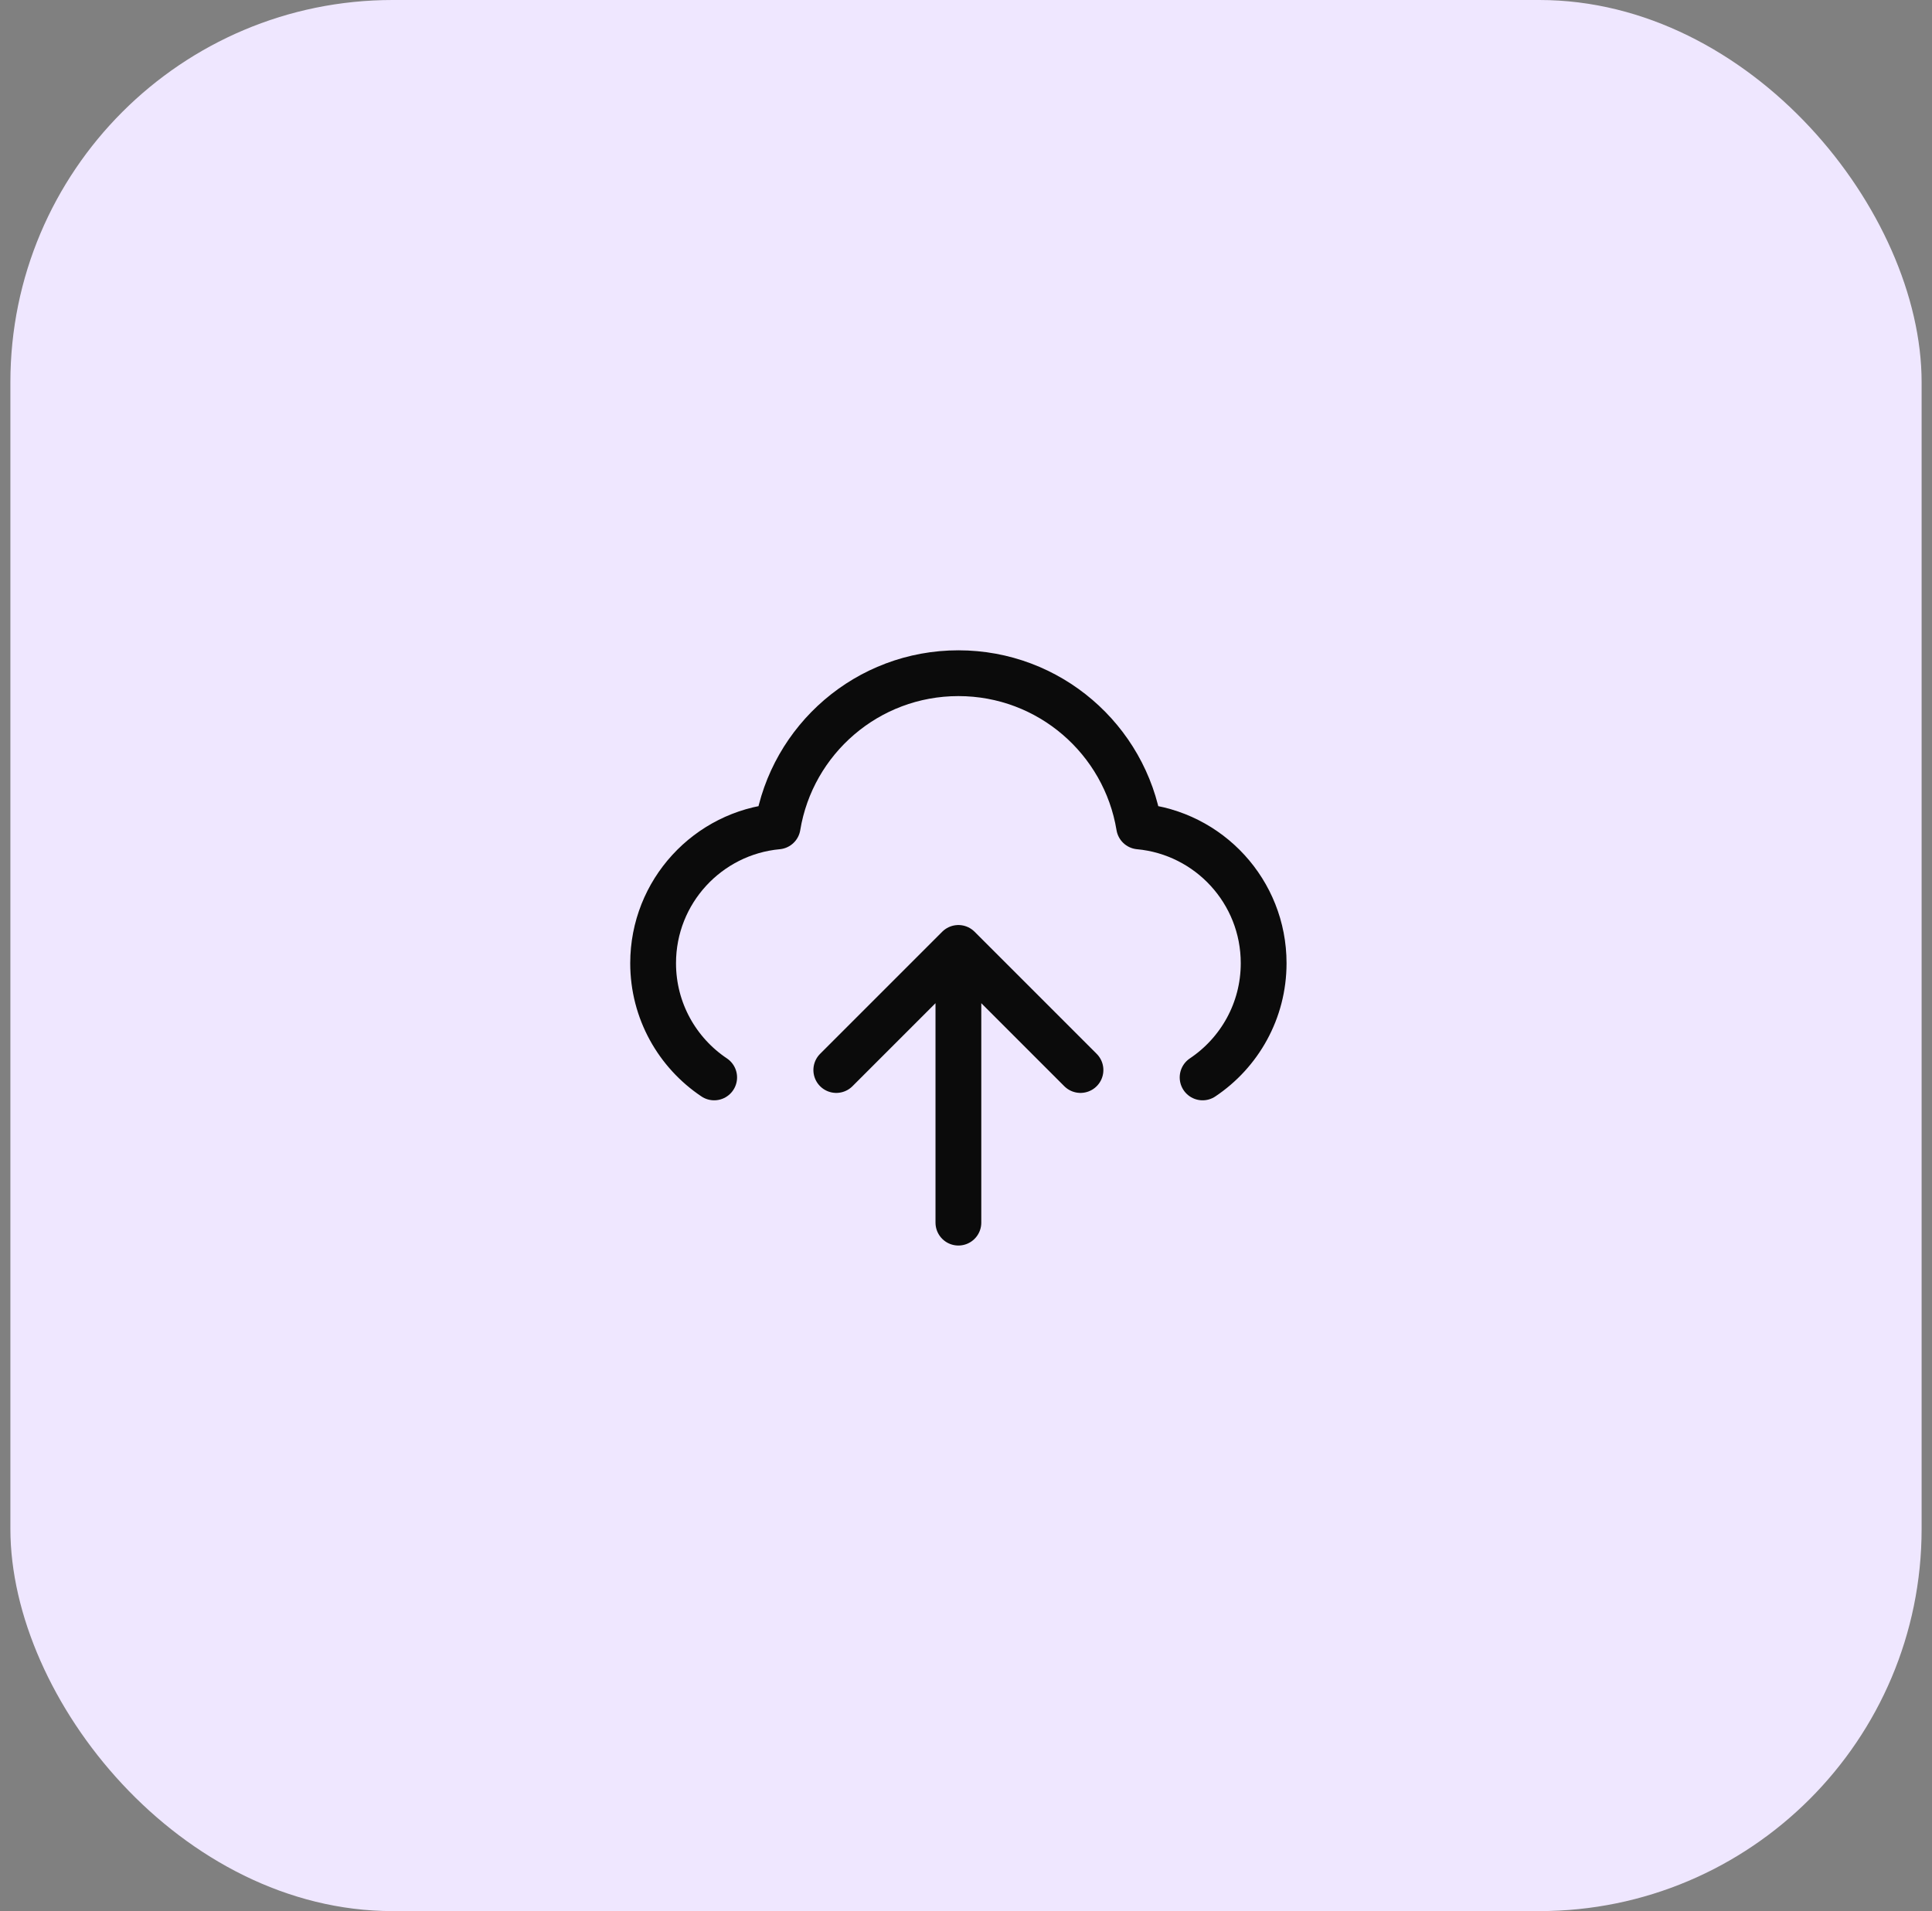 <svg width="93" height="92" viewBox="0 0 93 92" fill="none" xmlns="http://www.w3.org/2000/svg">
<rect x="0" y="0" width="93" height="92" fill="#808080" stroke="none"/>
<rect x="0.5" width="92" height="92" rx="18.4" fill="#EFE7FF"/>
<path d="M34.378 51.867C32.606 50.681 31.439 48.661 31.439 46.368C31.439 42.924 34.072 40.095 37.434 39.784C38.122 35.6 41.755 32.408 46.134 32.408C50.512 32.408 54.145 35.6 54.833 39.784C58.196 40.095 60.828 42.924 60.828 46.368C60.828 48.661 59.661 50.681 57.889 51.867M40.256 51.511L46.134 45.633M46.134 45.633L52.011 51.511M46.134 45.633V58.858" stroke="#0B0B0B" stroke-width="2.204" stroke-linecap="round" stroke-linejoin="round"/>
</svg>
